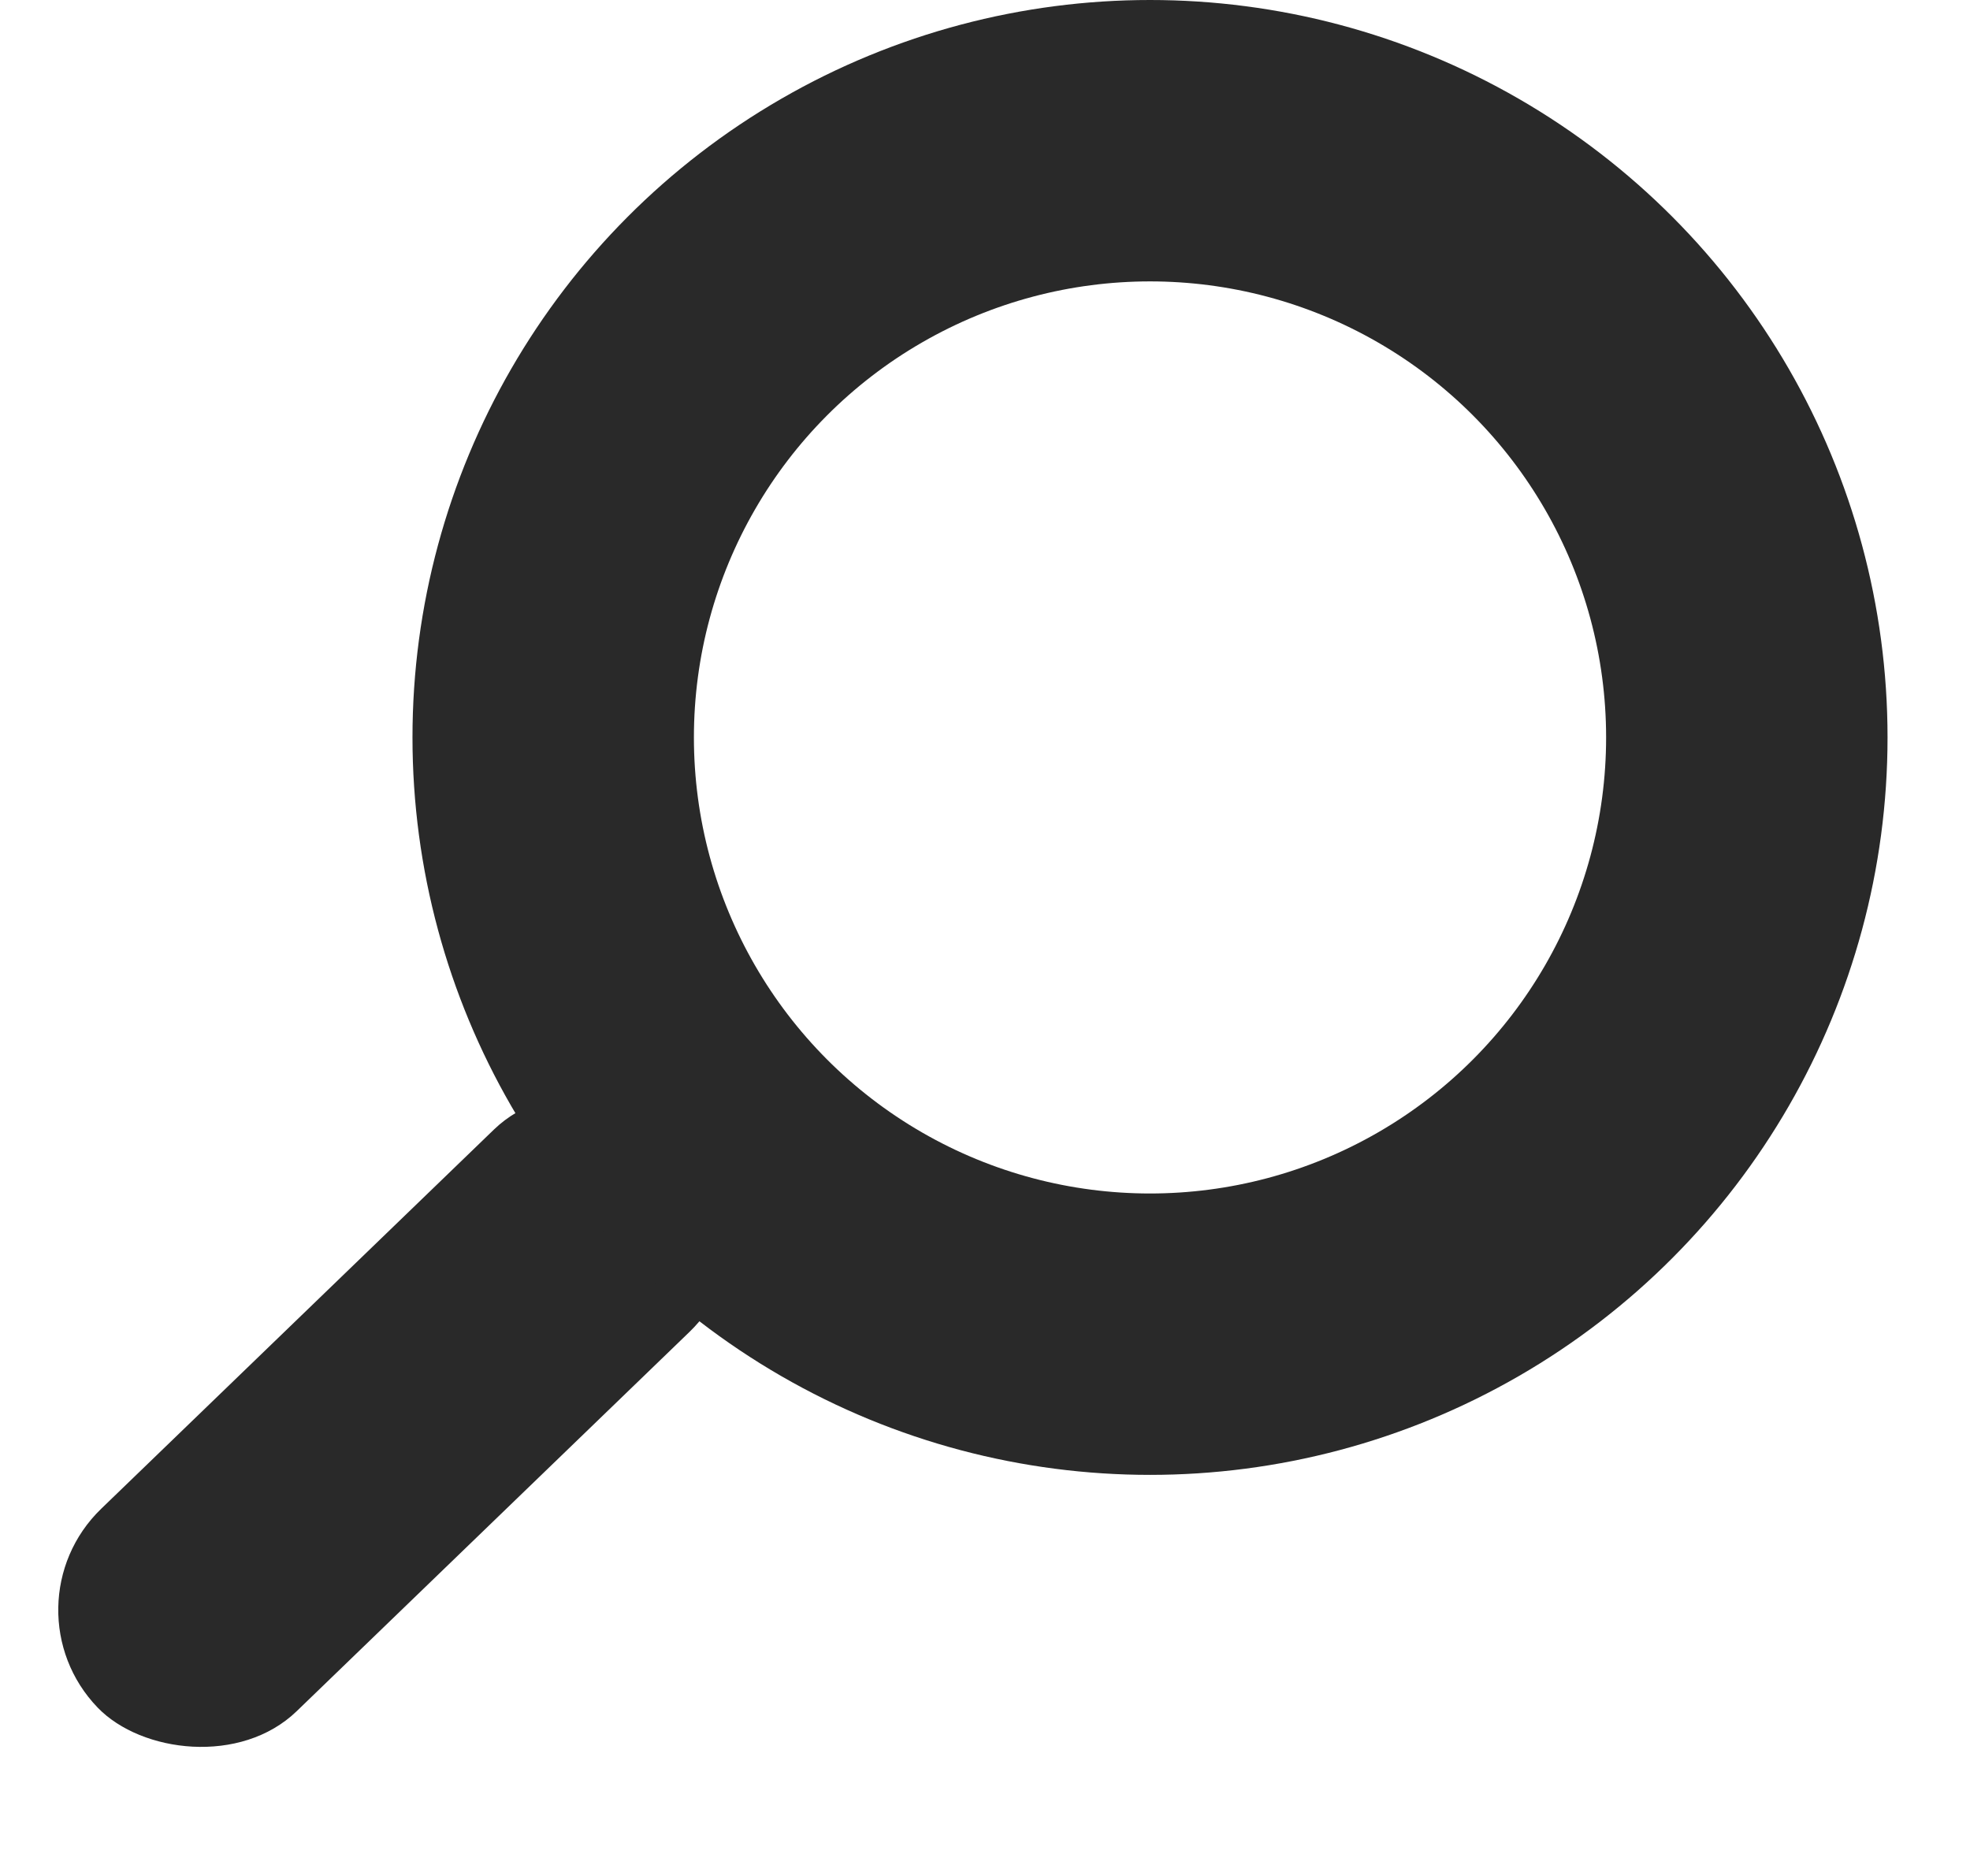 <svg width="21" height="20" viewBox="0 0 21 20" fill="none" xmlns="http://www.w3.org/2000/svg">
<rect y="17.127" width="8.82" height="3" rx="1.5" transform="rotate(-44 0 17.127)" fill="#292929"/>
<circle cx="12.259" cy="7.862" r="6.362" stroke="#292929" stroke-width="3"/>
</svg>
